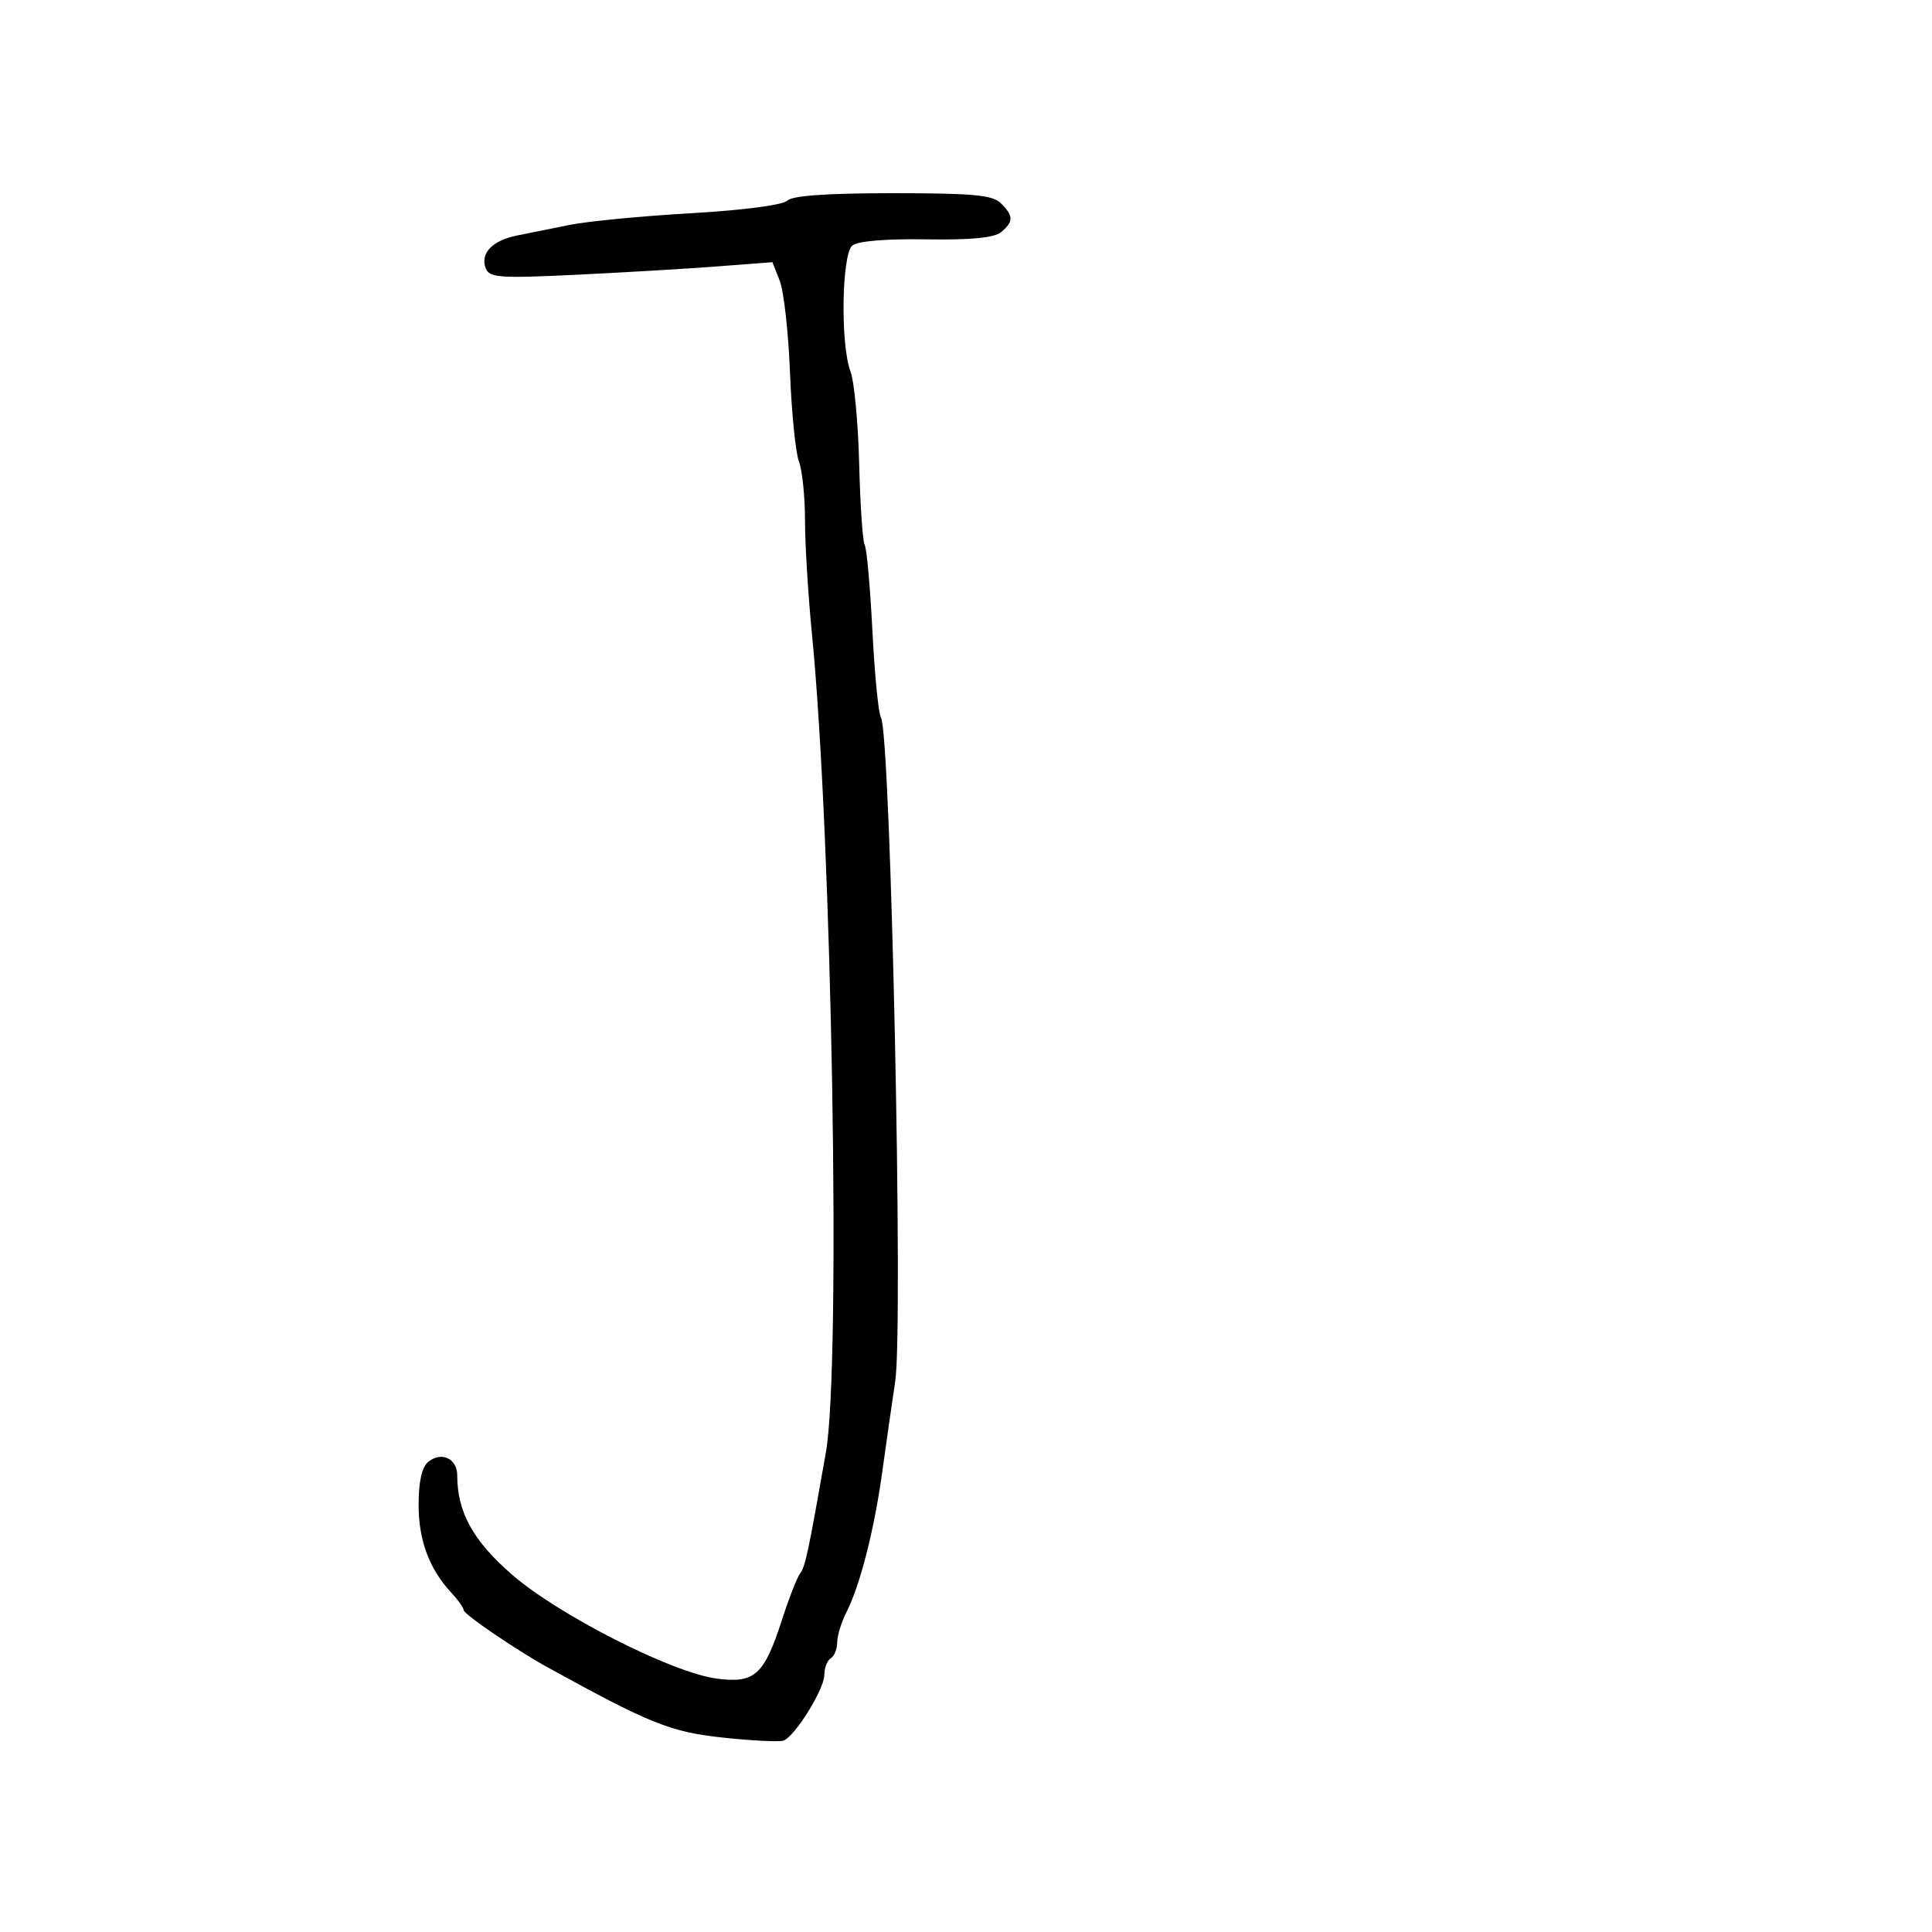 <svg xmlns="http://www.w3.org/2000/svg" width="300" height="300" viewBox="0 0 300 300" version="1.1">
	<path d="M 122.241 31.159 C 121.563 31.837, 115.362 32.647, 107.291 33.112 C 99.706 33.548, 91.250 34.360, 88.500 34.915 C 85.750 35.470, 82.052 36.215, 80.282 36.571 C 76.455 37.340, 74.533 39.342, 75.416 41.641 C 75.986 43.127, 77.506 43.238, 89.467 42.664 C 96.844 42.310, 106.718 41.726, 111.409 41.365 L 119.939 40.710 121.081 43.605 C 121.709 45.197, 122.424 51.601, 122.669 57.836 C 122.914 64.070, 123.539 70.287, 124.057 71.651 C 124.576 73.014, 125 77.138, 125.001 80.815 C 125.001 84.492, 125.489 92.450, 126.085 98.500 C 129.210 130.223, 130.605 212.105, 128.248 225.500 C 125.471 241.281, 125.055 243.234, 124.228 244.343 C 123.754 244.979, 122.496 248.200, 121.433 251.500 C 118.658 260.113, 117.199 261.430, 111.293 260.653 C 104.333 259.737, 86.638 250.736, 79.430 244.445 C 73.440 239.217, 71 234.776, 71 229.103 C 71 226.471, 68.522 225.322, 66.487 227.011 C 65.505 227.826, 65 230.089, 65 233.672 C 65 239.192, 66.665 243.651, 70.106 247.344 C 71.148 248.462, 72 249.666, 72 250.020 C 72 250.655, 80.138 256.203, 84.996 258.880 C 100.959 267.675, 104.096 268.934, 112.233 269.811 C 116.780 270.301, 121.025 270.510, 121.667 270.276 C 123.448 269.626, 128 262.298, 128 260.080 C 128 259.001, 128.450 257.840, 129 257.500 C 129.550 257.160, 130 256.045, 130 255.022 C 130 253.999, 130.647 251.888, 131.438 250.331 C 133.567 246.141, 135.760 237.541, 137.004 228.500 C 137.610 224.100, 138.512 217.800, 139.009 214.500 C 140.292 205.982, 138.310 113.768, 136.794 111.425 C 136.411 110.833, 135.814 104.768, 135.467 97.947 C 135.120 91.125, 134.582 85.132, 134.271 84.629 C 133.959 84.125, 133.574 78.481, 133.415 72.086 C 133.255 65.690, 132.647 59.201, 132.062 57.664 C 130.484 53.514, 130.691 39.501, 132.351 38.124 C 133.183 37.433, 137.574 37.066, 143.800 37.166 C 150.773 37.278, 154.379 36.930, 155.450 36.042 C 157.403 34.421, 157.399 33.542, 155.429 31.571 C 154.138 30.280, 151.139 30, 138.629 30 C 128.418 30, 123.018 30.382, 122.241 31.159" stroke="none" fill="black" fill-rule="evenodd"/>
</svg>
